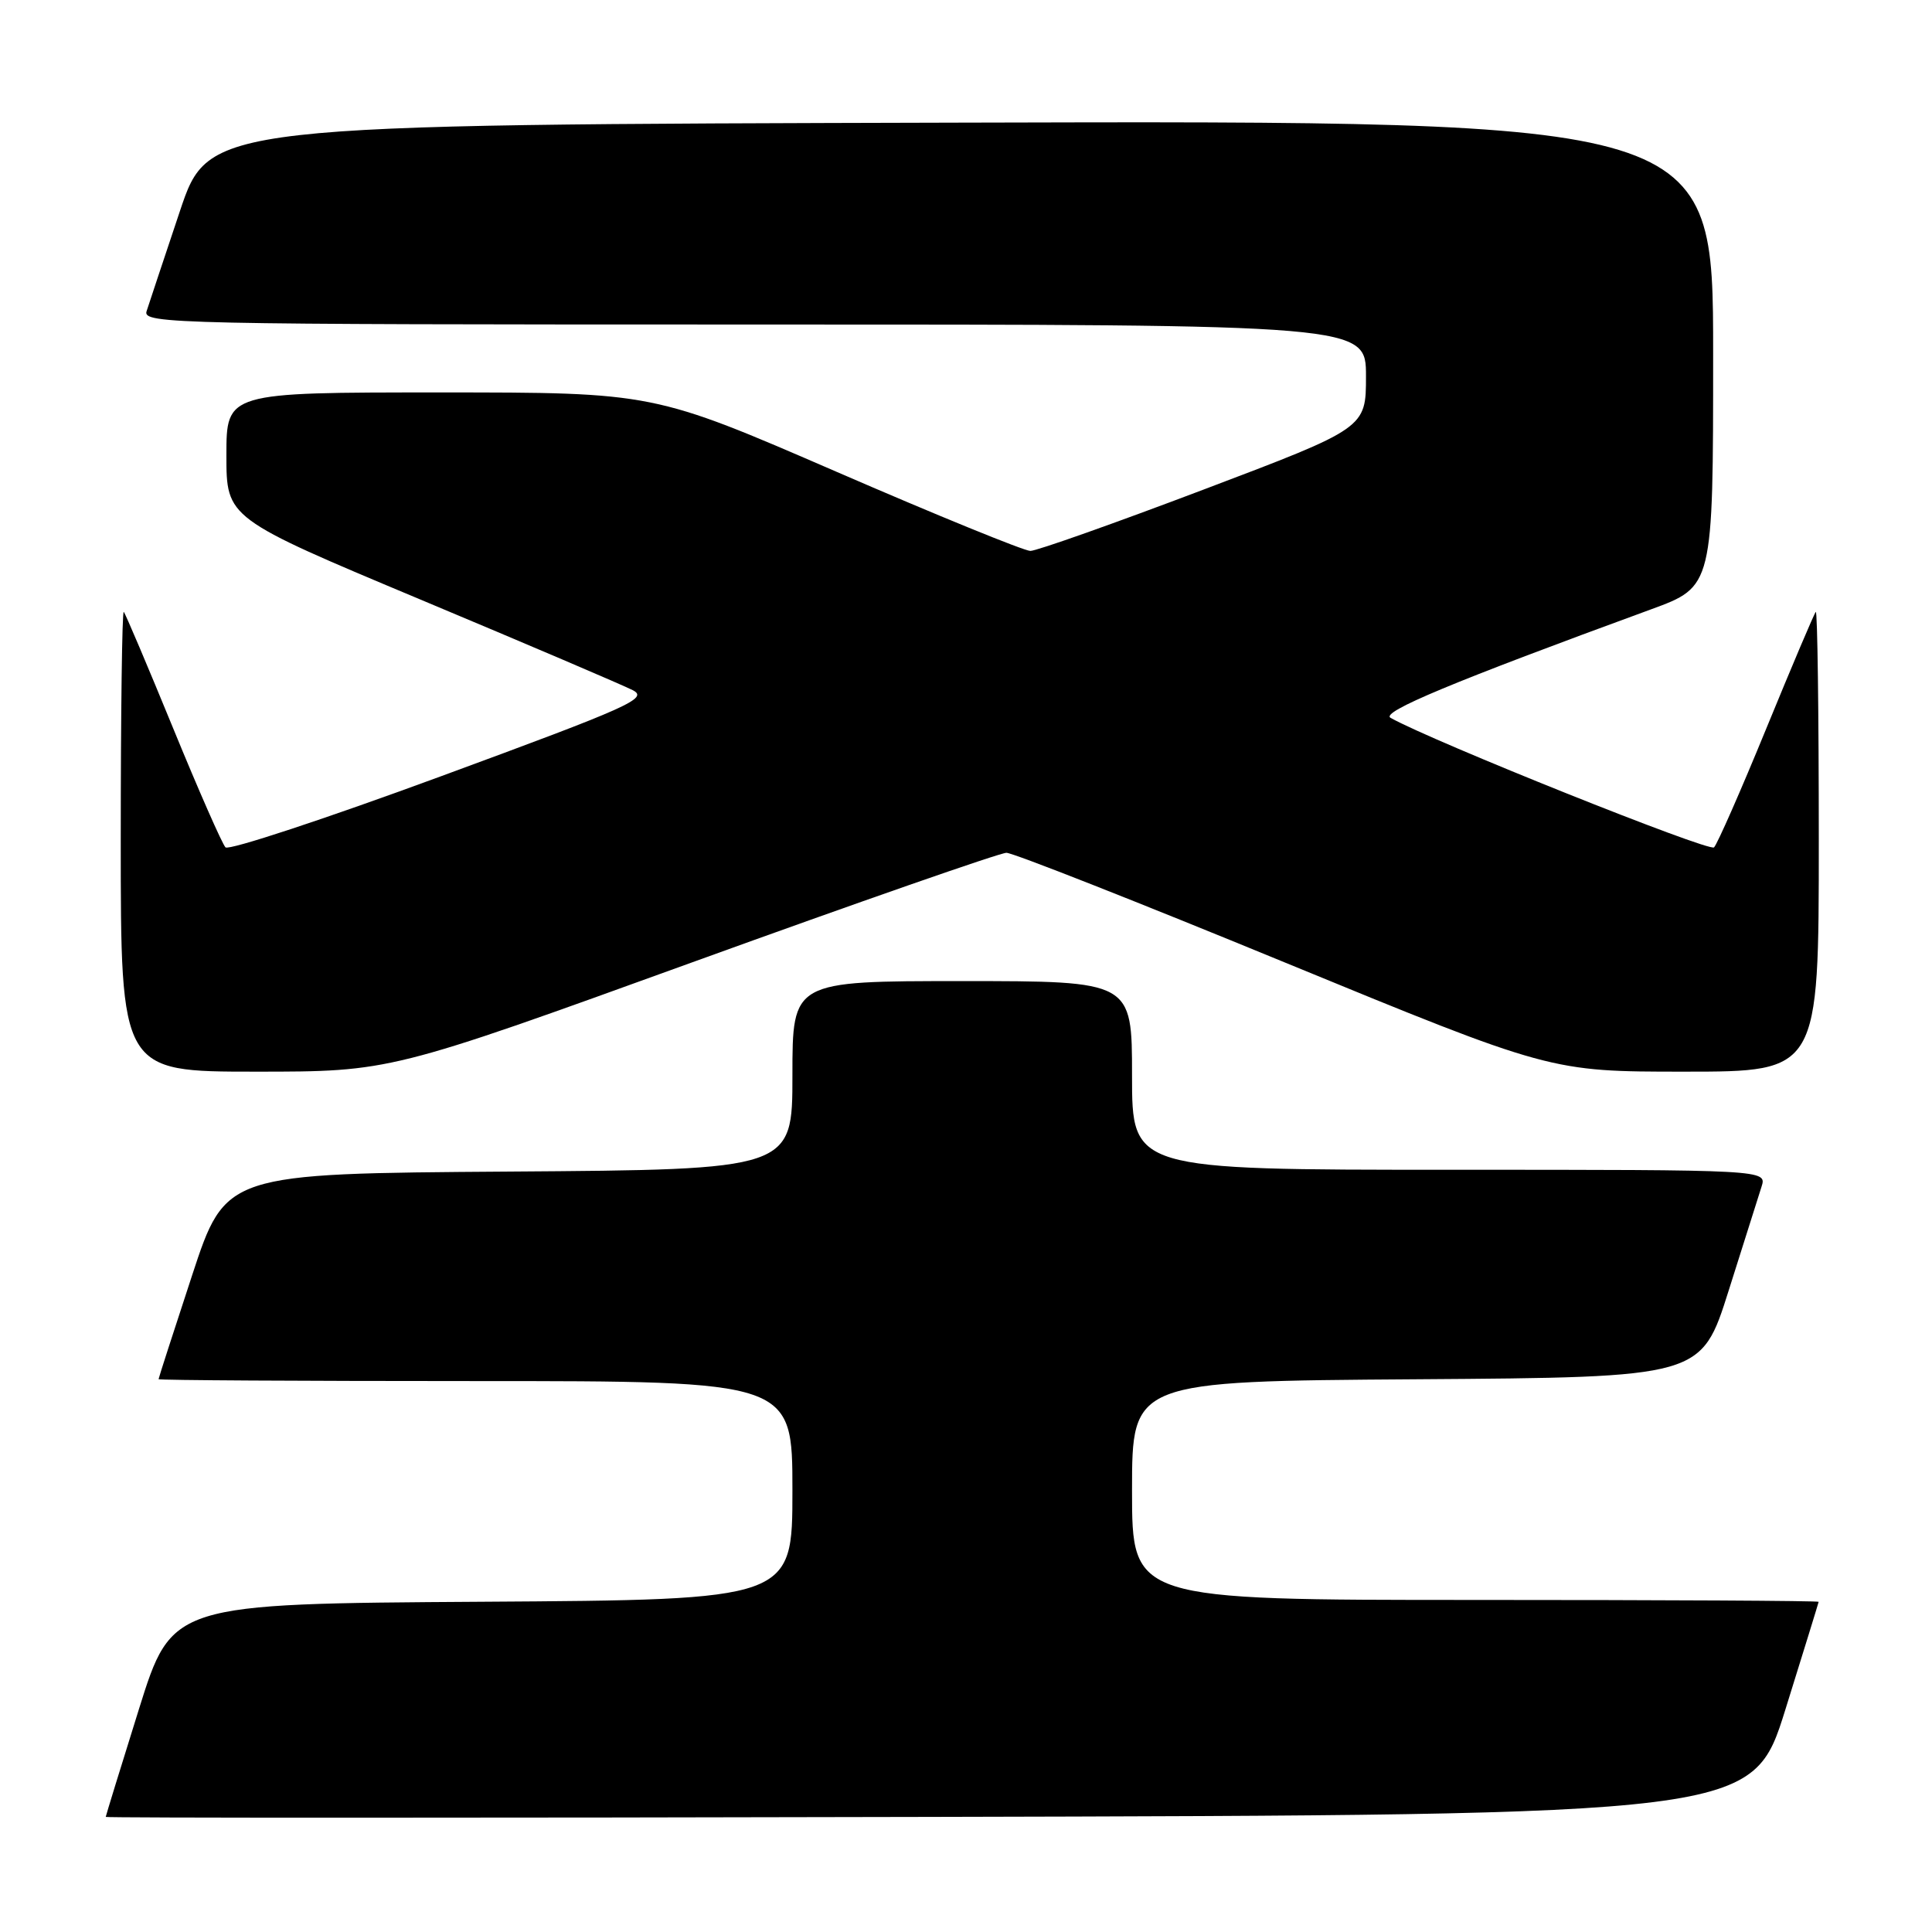 <?xml version="1.0" encoding="UTF-8" standalone="no"?>
<!DOCTYPE svg PUBLIC "-//W3C//DTD SVG 1.1//EN" "http://www.w3.org/Graphics/SVG/1.1/DTD/svg11.dtd" >
<svg xmlns="http://www.w3.org/2000/svg" xmlns:xlink="http://www.w3.org/1999/xlink" version="1.1" viewBox="0 0 256 256">
 <g >
 <path fill="currentColor"
d=" M 236.58 226.50 C 238.98 218.80 240.96 212.39 240.98 212.25 C 240.99 212.11 220.53 212.00 195.50 212.00 C 150.00 212.00 150.00 212.00 150.00 197.51 C 150.00 183.02 150.00 183.02 187.71 182.76 C 225.43 182.50 225.43 182.50 229.06 171.00 C 231.05 164.68 233.01 158.49 233.41 157.25 C 234.13 155.00 234.13 155.00 192.07 155.00 C 150.00 155.00 150.00 155.00 150.00 142.50 C 150.00 130.00 150.00 130.00 127.50 130.00 C 105.00 130.00 105.00 130.00 105.00 142.49 C 105.00 154.98 105.00 154.98 67.44 155.24 C 29.89 155.50 29.89 155.50 25.45 169.00 C 23.01 176.43 21.01 182.61 21.01 182.75 C 21.00 182.89 39.90 183.00 63.00 183.00 C 105.00 183.00 105.00 183.00 105.00 197.49 C 105.00 211.98 105.00 211.98 63.89 212.24 C 22.78 212.50 22.78 212.50 18.40 226.50 C 15.99 234.20 14.02 240.61 14.01 240.75 C 14.00 240.89 63.10 240.89 123.10 240.75 C 232.21 240.50 232.21 240.50 236.58 226.50 Z  M 91.76 127.50 C 113.78 119.53 132.50 113.00 133.36 113.00 C 134.22 113.00 150.78 119.52 170.17 127.50 C 205.43 142.00 205.43 142.00 223.21 142.00 C 241.00 142.00 241.00 142.00 241.00 111.33 C 241.00 94.47 240.82 80.85 240.60 81.08 C 240.38 81.31 237.44 88.25 234.06 96.49 C 230.68 104.74 227.55 111.85 227.12 112.28 C 226.48 112.92 189.85 98.25 184.26 95.12 C 182.88 94.36 192.51 90.35 218.75 80.75 C 227.00 77.73 227.00 77.73 227.00 46.86 C 227.00 15.99 227.00 15.99 127.34 16.25 C 27.68 16.50 27.68 16.50 23.83 28.00 C 21.71 34.33 19.73 40.29 19.42 41.25 C 18.89 42.91 23.18 43.00 99.93 43.00 C 181.00 43.00 181.00 43.00 181.00 49.86 C 181.00 56.72 181.00 56.72 159.51 64.86 C 147.69 69.34 137.35 73.00 136.53 73.00 C 135.71 73.00 124.13 68.28 110.81 62.50 C 86.59 52.00 86.59 52.00 58.29 52.00 C 30.00 52.00 30.00 52.00 30.00 60.33 C 30.00 68.67 30.00 68.67 55.75 79.46 C 69.91 85.39 82.55 90.79 83.84 91.45 C 85.96 92.54 83.54 93.62 58.43 102.86 C 43.17 108.48 30.32 112.72 29.88 112.28 C 29.45 111.85 26.32 104.74 22.94 96.49 C 19.56 88.25 16.62 81.31 16.40 81.08 C 16.18 80.85 16.00 94.47 16.00 111.33 C 16.00 142.00 16.00 142.00 33.86 142.00 C 51.72 142.00 51.72 142.00 91.76 127.50 Z "/>
</g>
</svg>